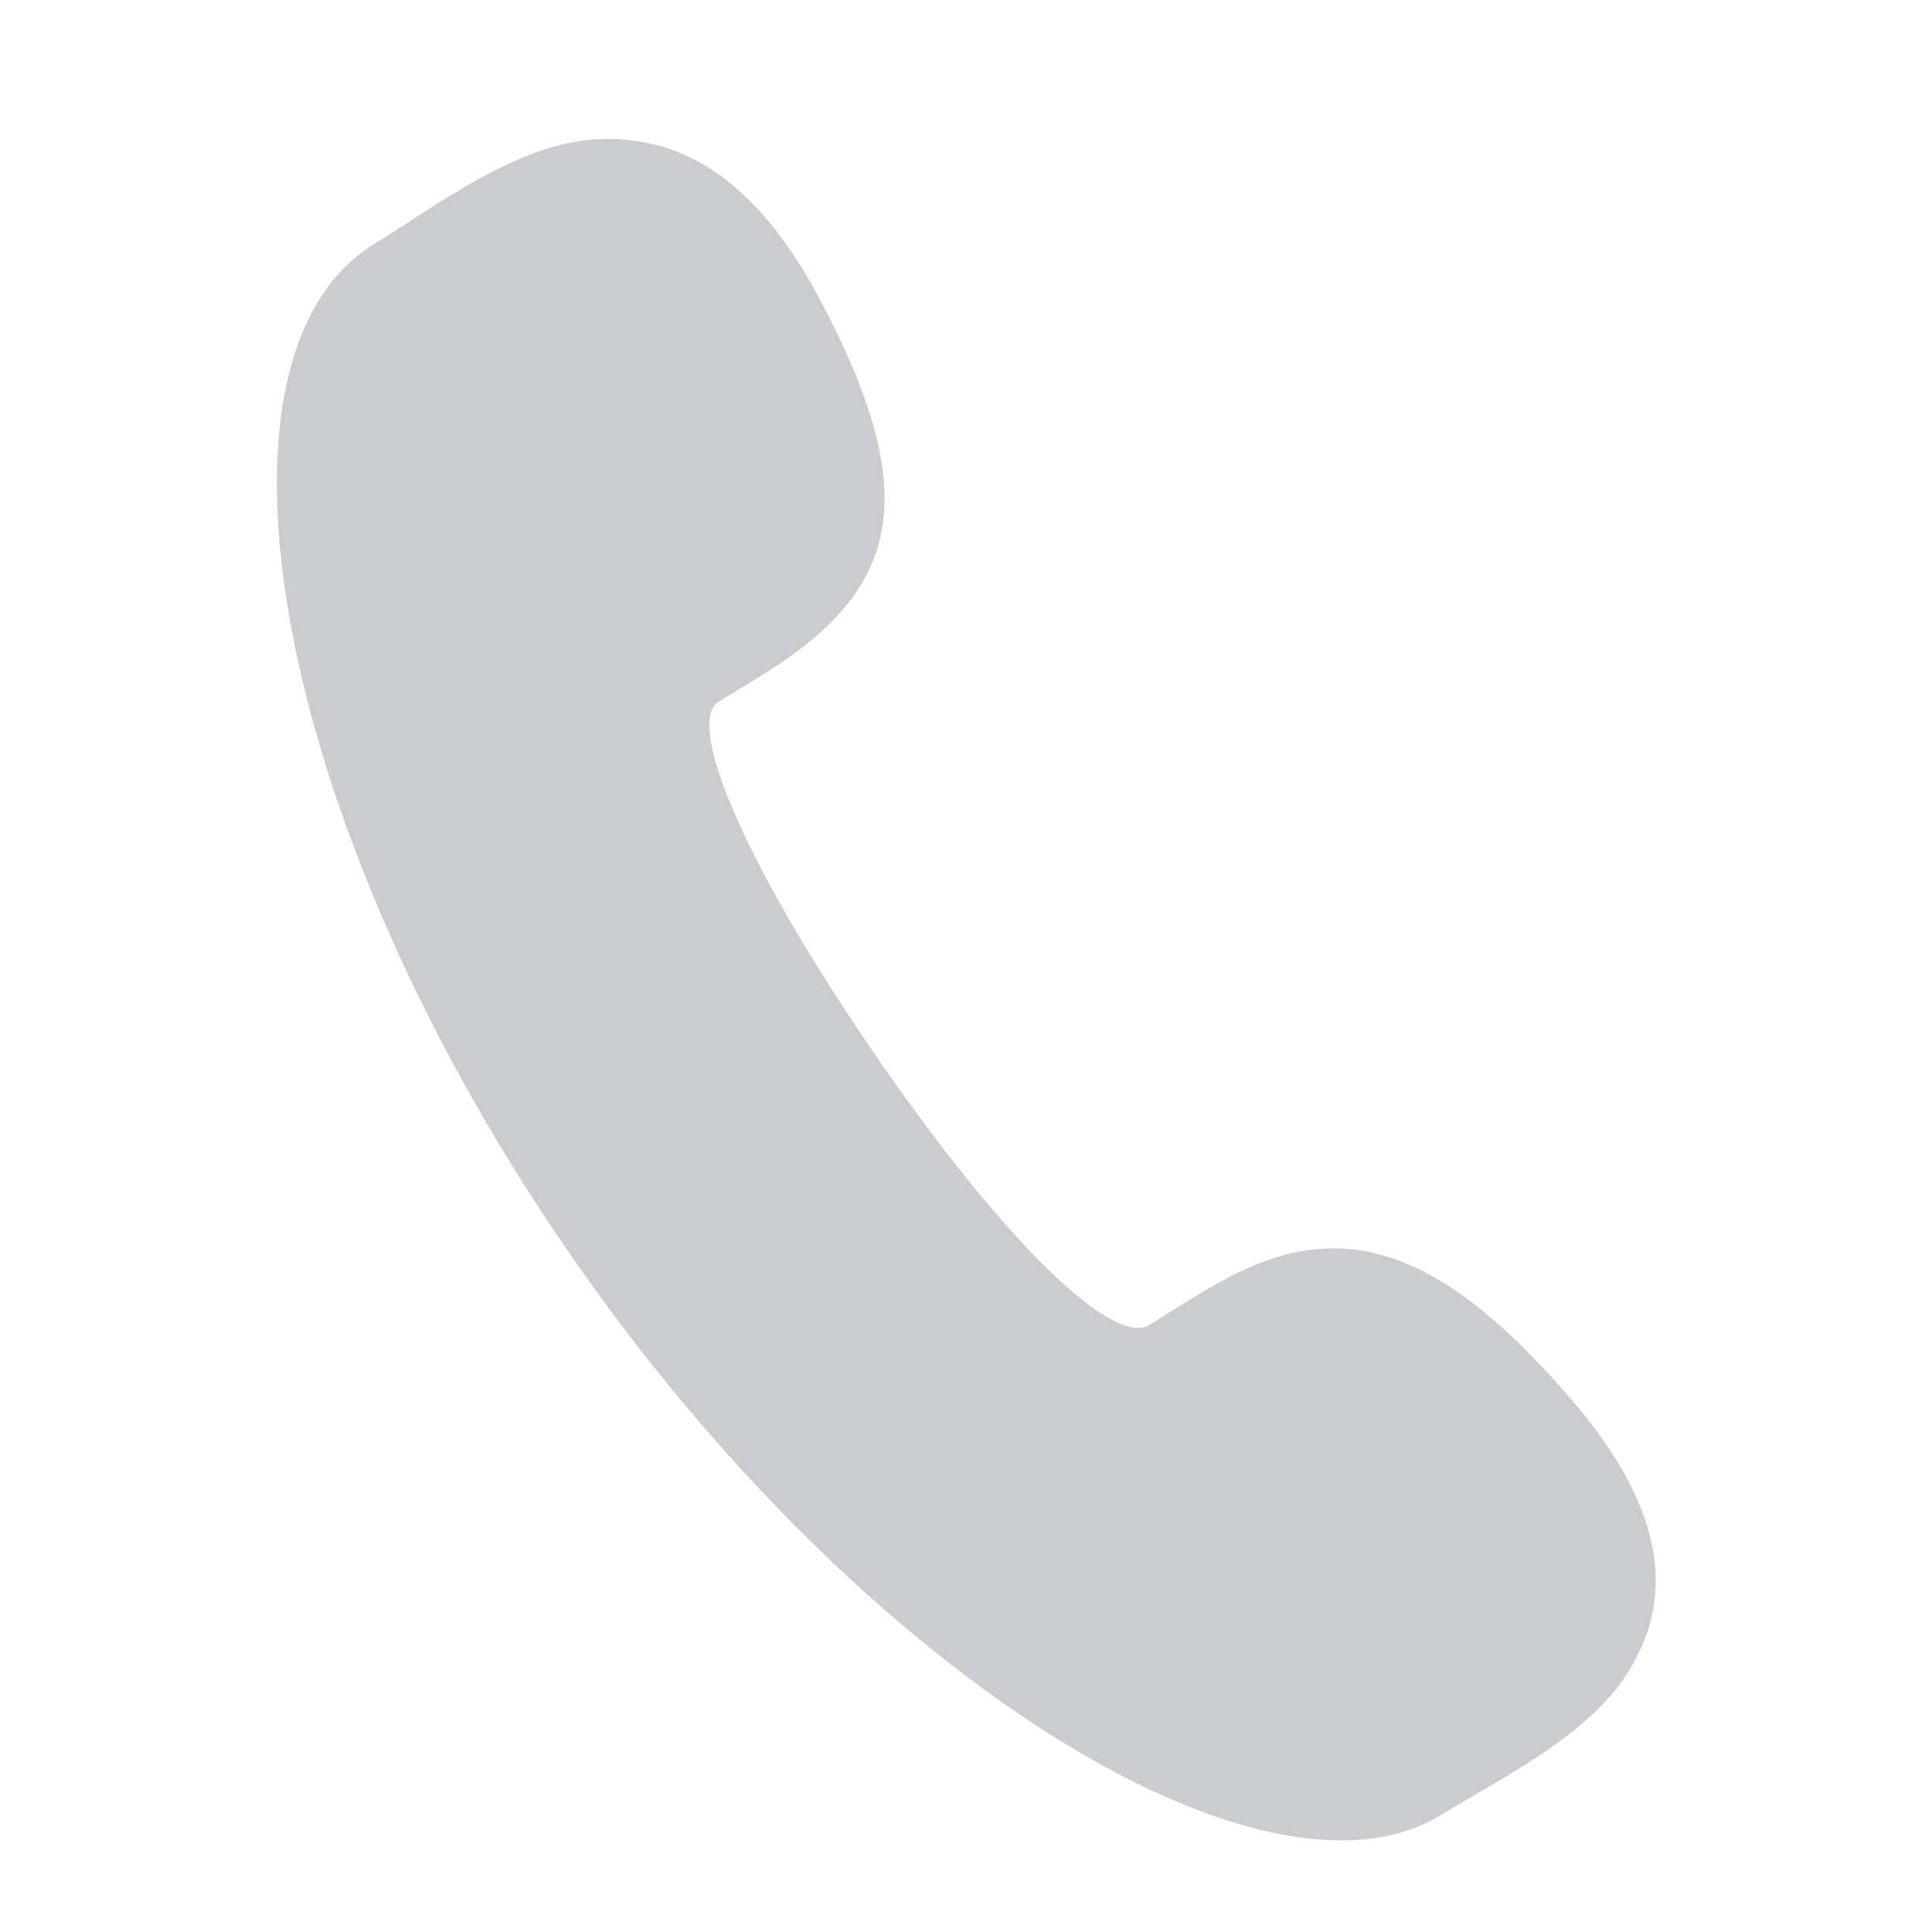 <?xml version="1.0" encoding="UTF-8"?>
<svg width="14px" height="14px" viewBox="0 0 14 14" version="1.1" xmlns="http://www.w3.org/2000/svg" xmlns:xlink="http://www.w3.org/1999/xlink">
    <title>地址</title>
    <g id="供应总览" stroke="none" stroke-width="1" fill="none" fill-rule="evenodd">
        <g id="订单进度查询" transform="translate(-630, -302)" fill="#CACCD0" fill-rule="nonzero">
            <g id="编组-5" transform="translate(208, 237)">
                <g id="编组-8">
                    <g id="编组" transform="translate(422, 65)">
                        <path d="M8.328,9.601 C8.35,9.587 8.598,9.432 8.671,9.388 C8.805,9.307 8.915,9.246 9.026,9.196 C9.804,8.843 10.489,9.093 11.396,10.152 C11.957,10.808 12.123,11.39 11.906,11.908 C11.745,12.296 11.434,12.563 10.881,12.893 C10.845,12.914 10.527,13.1 10.445,13.15 C9.157,13.945 6.205,12.126 4.082,9.017 C1.953,5.901 1.402,2.578 2.707,1.771 L2.879,1.662 L3.066,1.541 C3.726,1.114 4.149,0.943 4.65,1.028 C5.15,1.114 5.575,1.484 5.935,2.158 C6.694,3.584 6.527,4.26 5.55,4.875 C5.48,4.92 5.231,5.07 5.207,5.085 C4.968,5.233 5.373,6.225 6.315,7.604 C7.269,8.998 8.066,9.761 8.327,9.601 L8.328,9.601 Z" id="路径"></path>
                    </g>
                </g>
            </g>
        </g>
    </g>
</svg>
